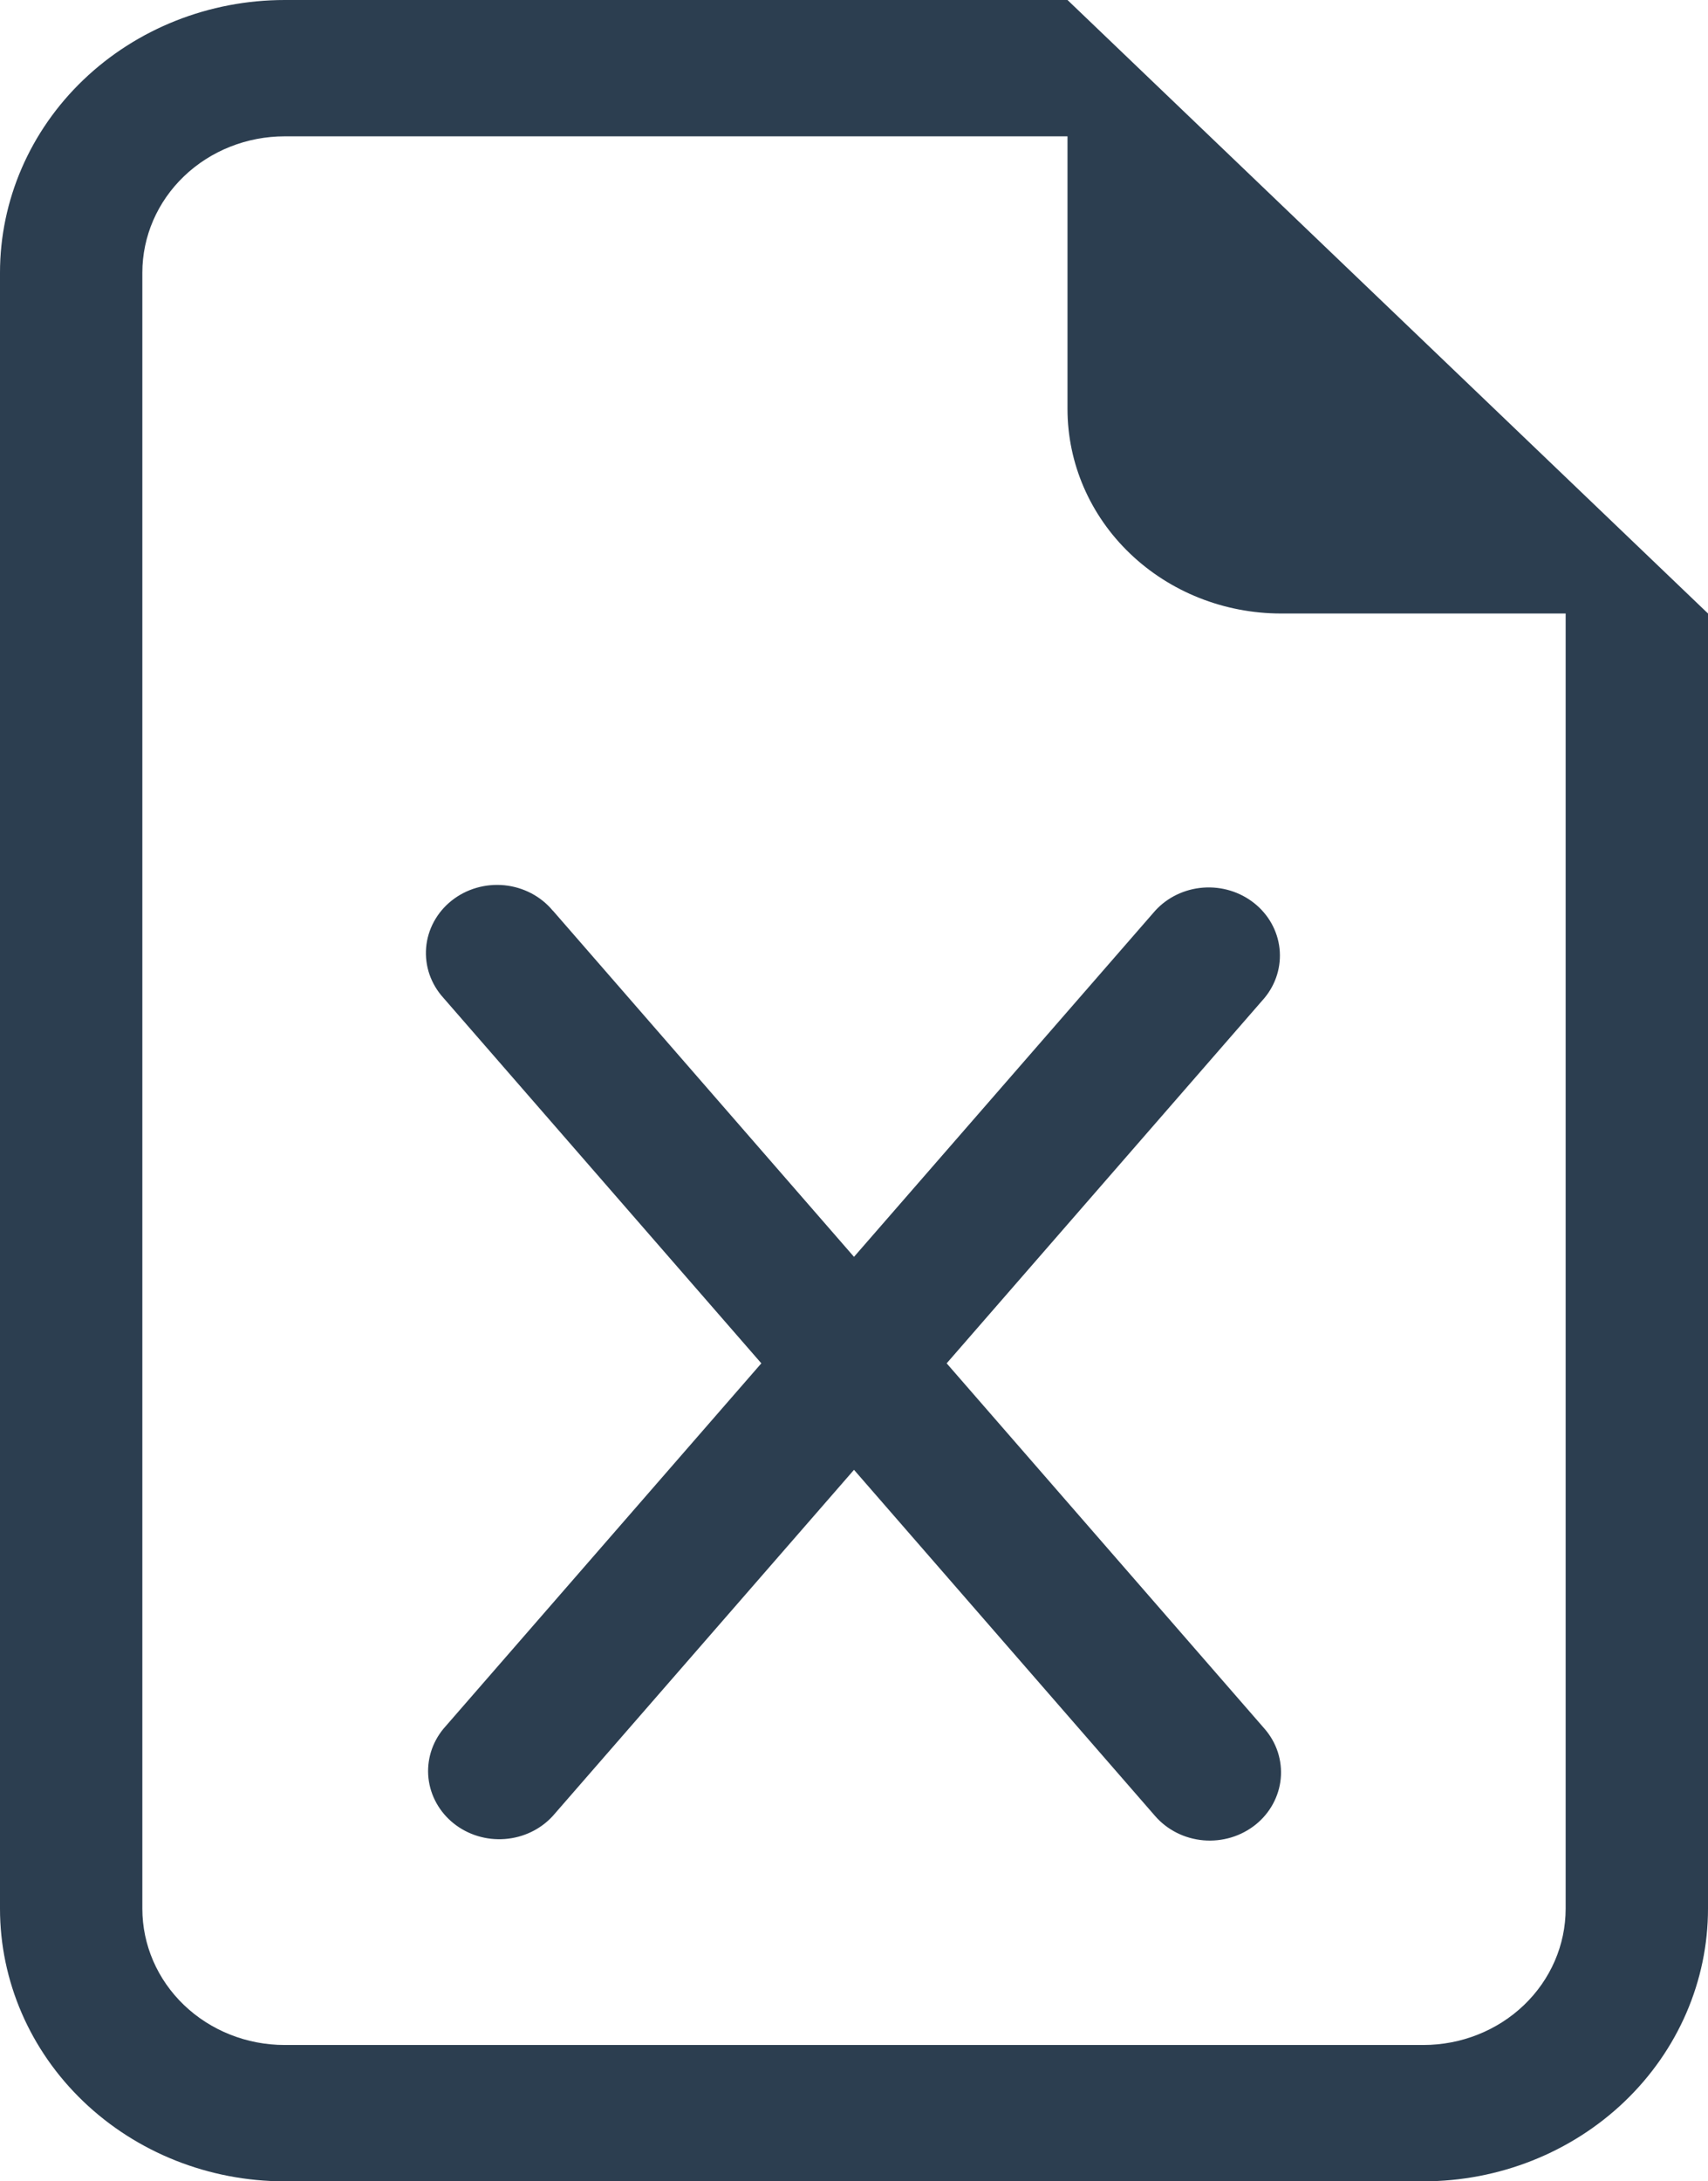 <svg width="47" height="60" viewBox="0 0 47 60" fill="none" xmlns="http://www.w3.org/2000/svg">
<path d="M15.212 25.05C15.05 24.854 14.848 24.691 14.62 24.571C14.39 24.451 14.139 24.376 13.879 24.35C13.619 24.325 13.357 24.349 13.107 24.422C12.857 24.495 12.625 24.615 12.425 24.775C12.224 24.935 12.059 25.132 11.939 25.354C11.819 25.576 11.746 25.819 11.726 26.068C11.706 26.317 11.737 26.568 11.819 26.805C11.902 27.042 12.032 27.262 12.204 27.45L20.95 37.5L12.204 47.55C11.887 47.933 11.738 48.42 11.79 48.907C11.843 49.394 12.092 49.842 12.485 50.156C12.877 50.469 13.383 50.623 13.892 50.584C14.402 50.546 14.876 50.318 15.212 49.95L23.5 40.429L31.788 49.954C32.121 50.336 32.598 50.575 33.116 50.62C33.372 50.642 33.63 50.615 33.876 50.542C34.121 50.469 34.349 50.349 34.547 50.192C34.745 50.034 34.908 49.84 35.027 49.622C35.146 49.404 35.22 49.165 35.243 48.92C35.266 48.675 35.238 48.428 35.162 48.192C35.085 47.957 34.961 47.739 34.796 47.55L26.05 37.5L34.796 27.45C35.114 27.066 35.262 26.579 35.21 26.092C35.157 25.605 34.908 25.157 34.515 24.844C34.123 24.531 33.617 24.377 33.108 24.415C32.598 24.454 32.124 24.681 31.788 25.05L23.5 34.571L15.212 25.046V25.05Z" fill="#2C3E50"/>
<path d="M47 52.5V16.875L29.375 0H7.833C5.756 0 3.763 0.79 2.294 2.197C0.825 3.603 0 5.511 0 7.5V52.5C0 54.489 0.825 56.397 2.294 57.803C3.763 59.21 5.756 60 7.833 60H39.167C41.244 60 43.237 59.21 44.706 57.803C46.175 56.397 47 54.489 47 52.5ZM29.375 11.25C29.375 12.742 29.994 14.173 31.096 15.227C32.197 16.282 33.692 16.875 35.25 16.875H43.083V52.5C43.083 53.495 42.671 54.448 41.936 55.152C41.202 55.855 40.205 56.25 39.167 56.25H7.833C6.795 56.25 5.798 55.855 5.064 55.152C4.329 54.448 3.917 53.495 3.917 52.5V7.5C3.917 6.505 4.329 5.552 5.064 4.848C5.798 4.145 6.795 3.75 7.833 3.75H29.375V11.25Z" fill="#2C3E50"/>
</svg>
